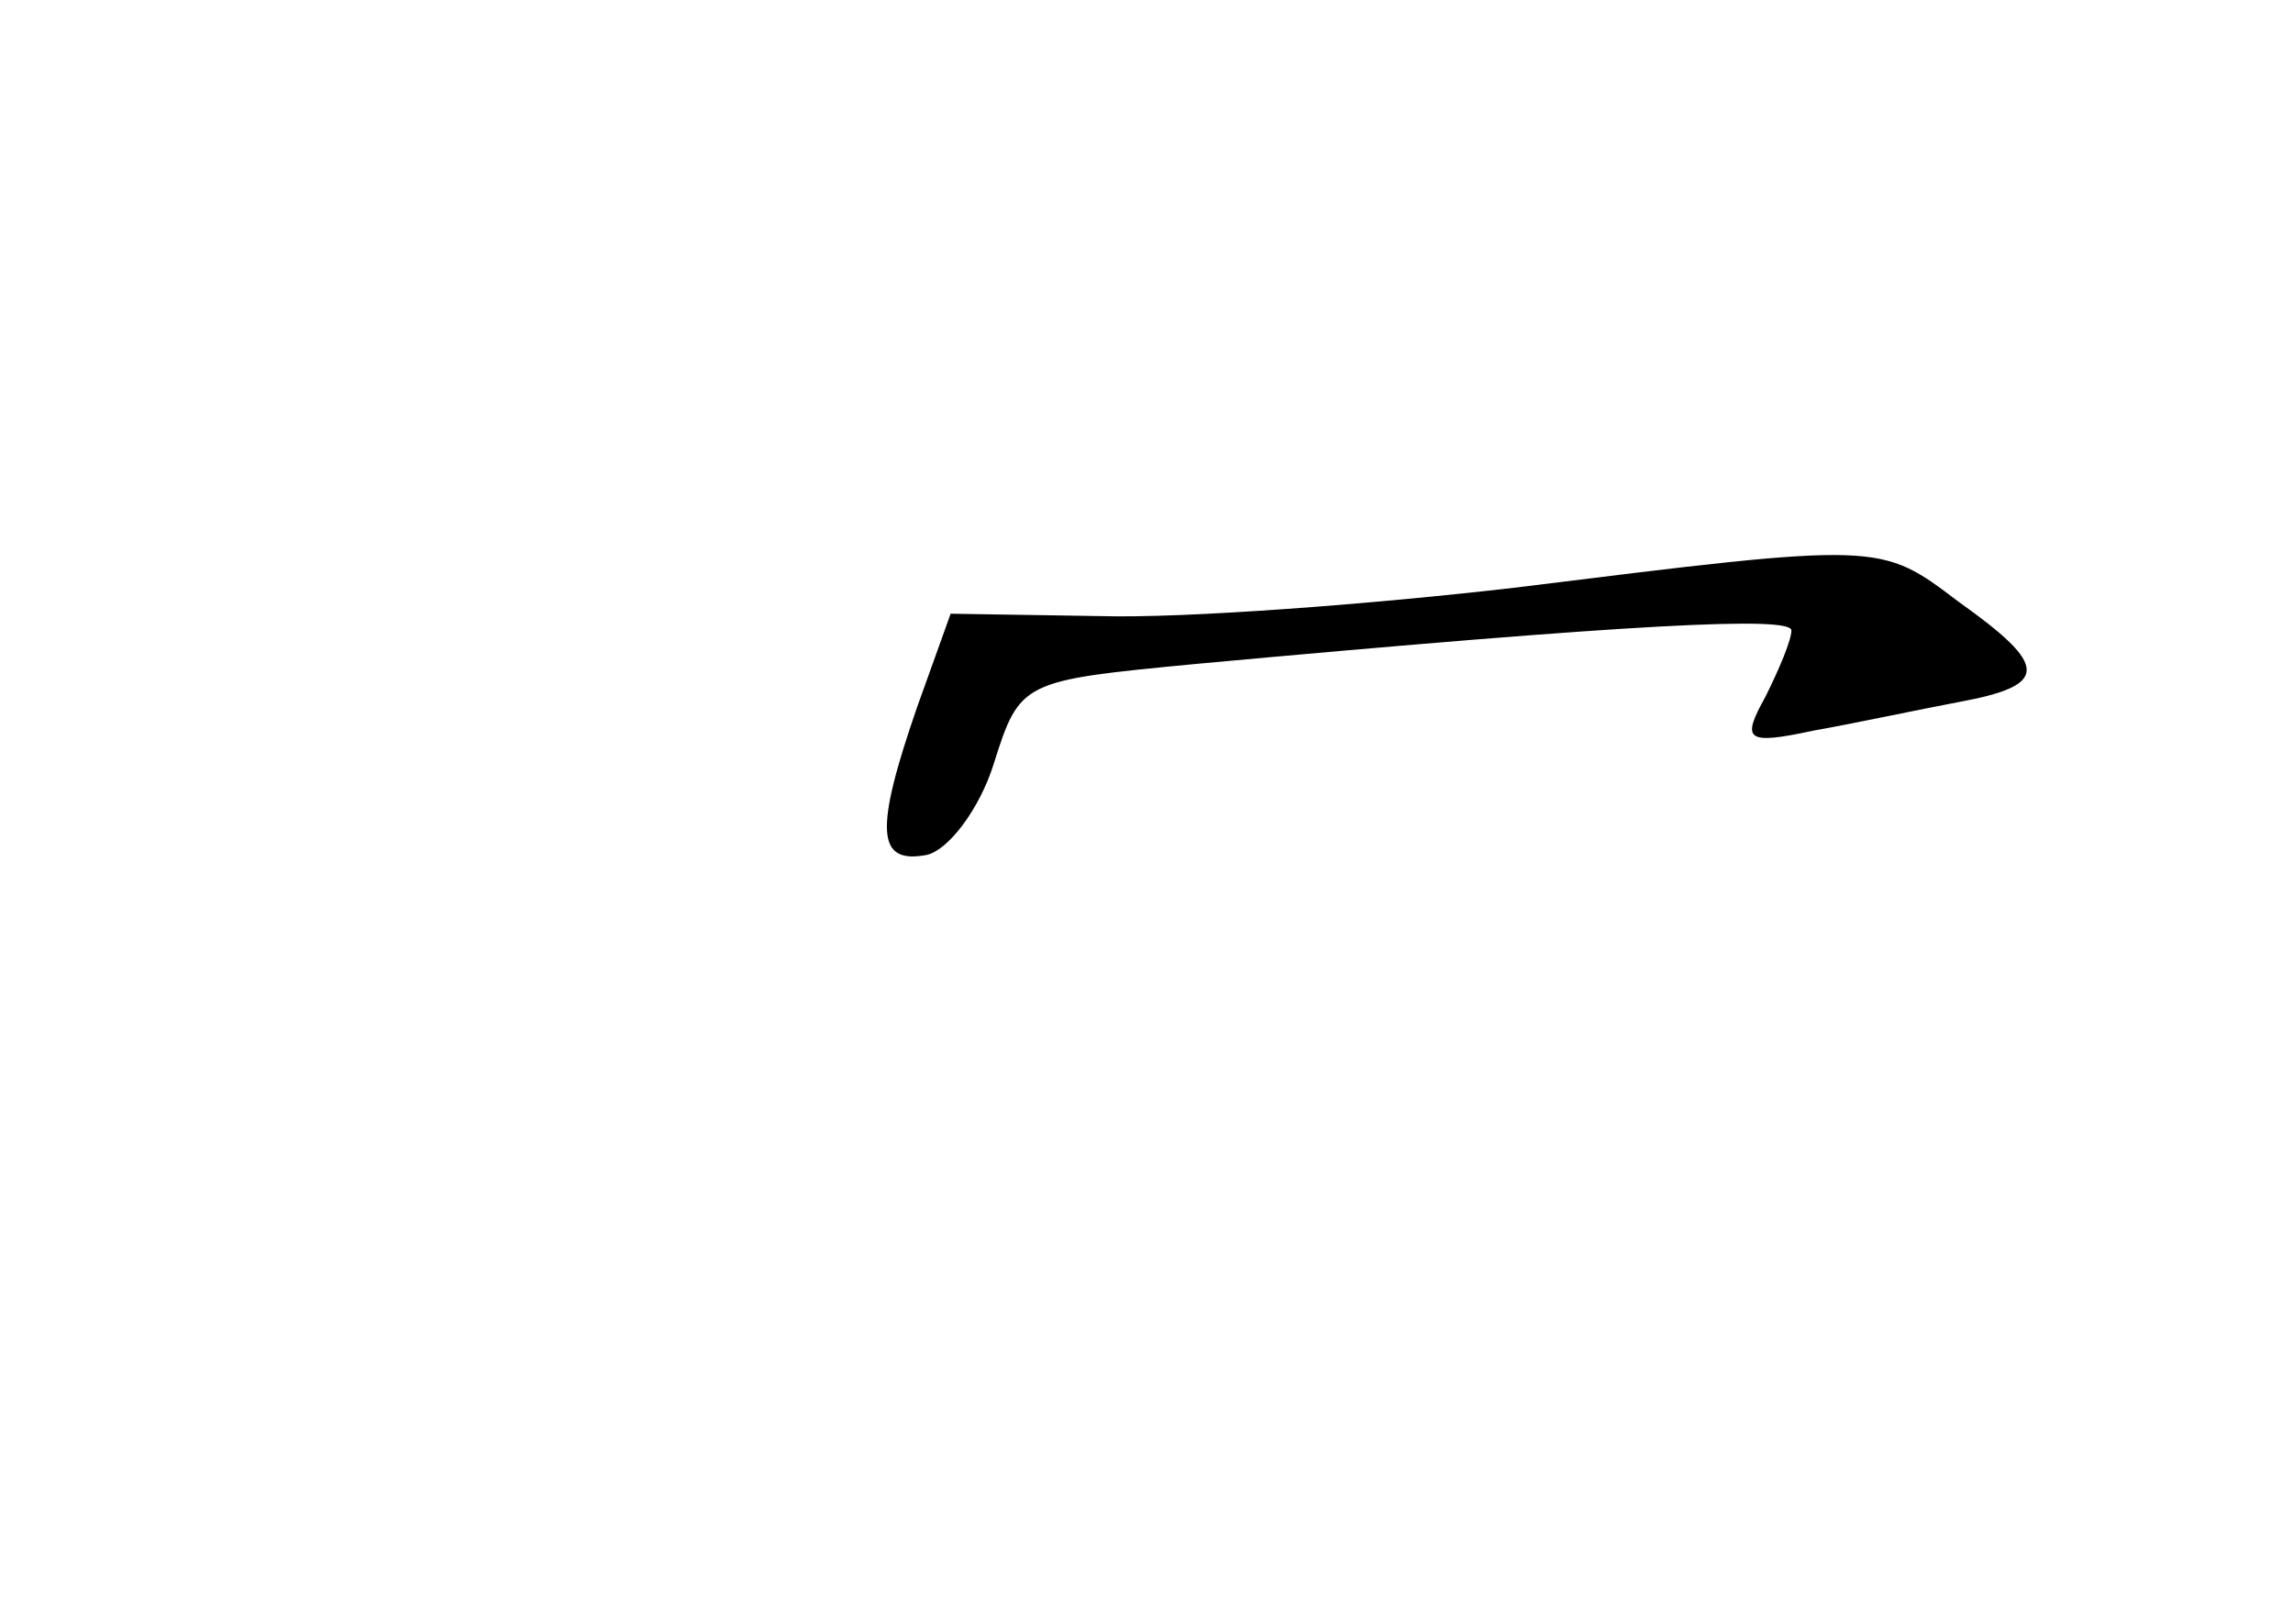<?xml version="1.0" standalone="no"?>
<!DOCTYPE svg PUBLIC "-//W3C//DTD SVG 20010904//EN"
 "http://www.w3.org/TR/2001/REC-SVG-20010904/DTD/svg10.dtd">
<svg version="1.0" xmlns="http://www.w3.org/2000/svg"
 width="96pt" height="68pt" viewBox="0 0 96 68"
 preserveAspectRatio="xMidYMid meet">
<g transform="translate(0,68) scale(0.1,-0.1)"
fill="#000000" stroke="none">
<path d="M635 434 c-60 -7 -139 -13 -174 -12 l-63 1 -14 -39 c-18 -52 -17 -66
4 -62 9 2 22 19 28 38 11 35 12 35 85 42 185 17 249 20 249 14 0 -4 -5 -16
-11 -28 -10 -18 -8 -20 20 -14 17 3 45 9 61 12 38 7 38 15 0 42 -33 25 -32 25
-185 6z"/>
</g>
</svg>
